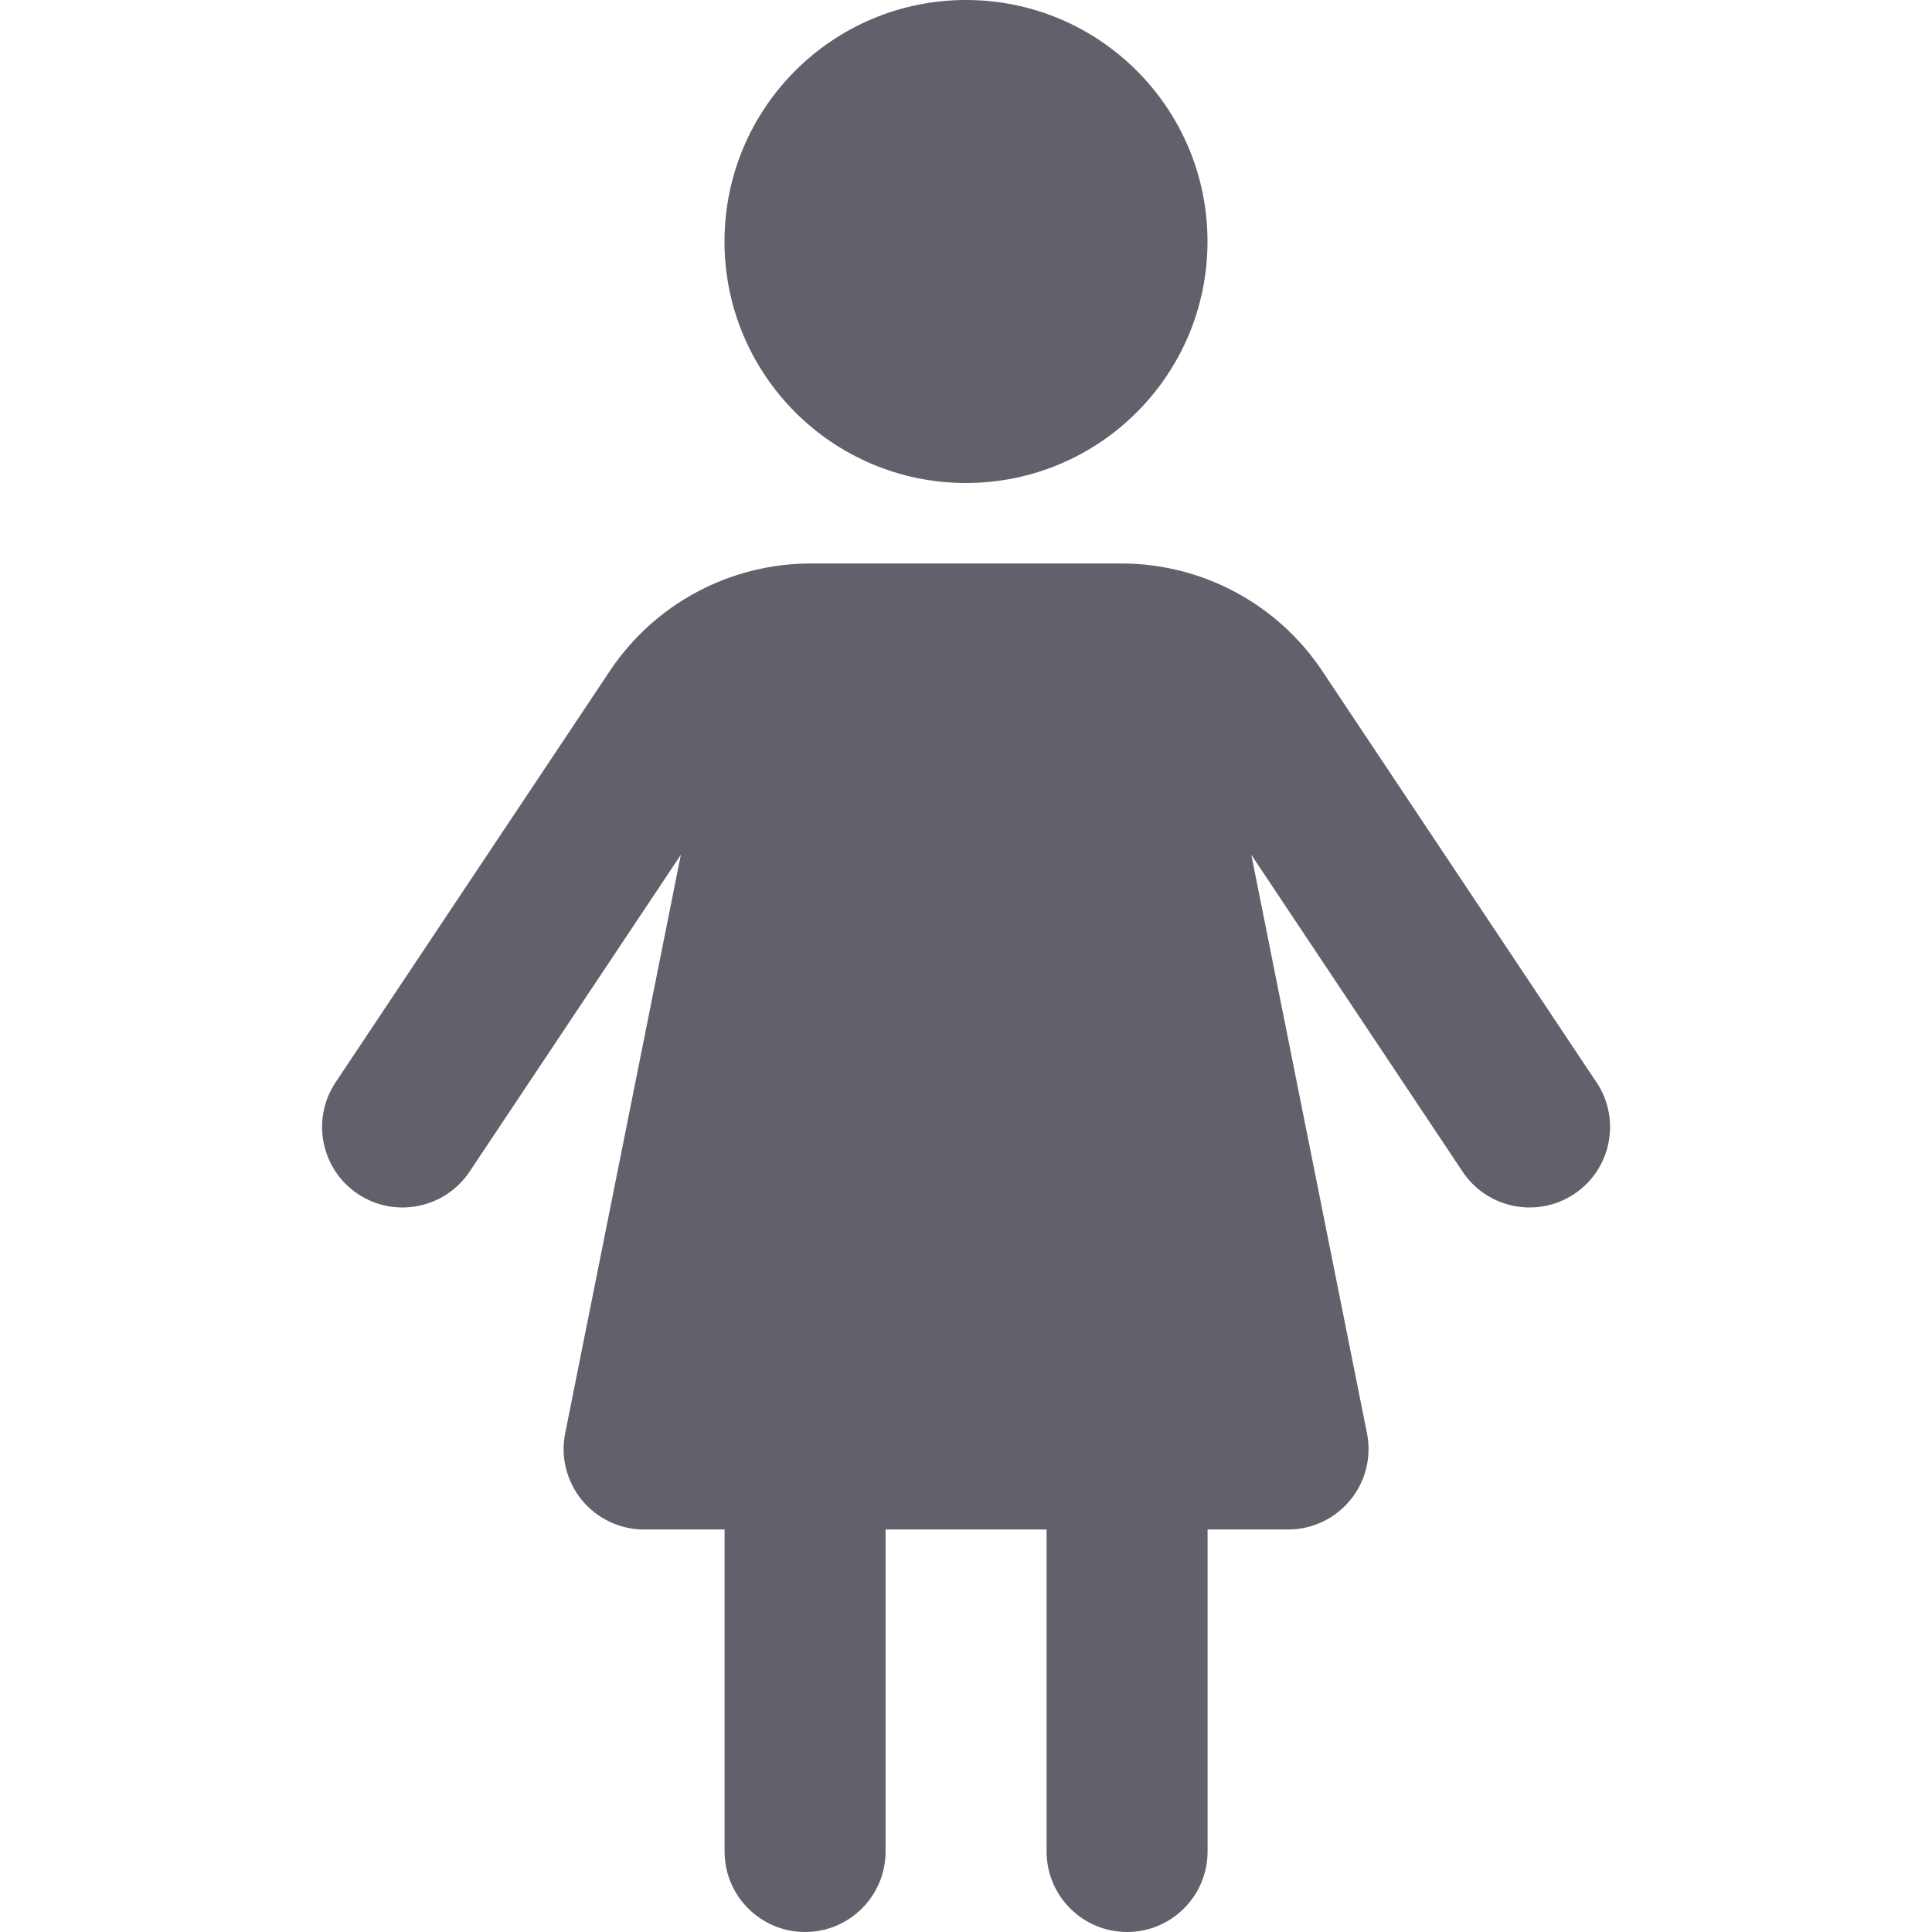 <svg xmlns="http://www.w3.org/2000/svg" height="24" width="24" viewBox="0 0 24 24"><path d="M19.832,13.445l-3.406-5.109c-.556-.835-1.493-1.336-2.496-1.336h-3.859c-1.003,0-1.94,.501-2.496,1.336l-3.406,5.109c-.306,.459-.182,1.081,.277,1.387s1.08,.182,1.387-.277l2.625-3.937-1.437,7.186c-.059,.294,.017,.599,.207,.83,.19,.232,.474,.366,.773,.366h1v4c0,.552,.448,1,1,1s1-.448,1-1v-4h2v4c0,.552,.448,1,1,1s1-.448,1-1v-4h1c.3,0,.583-.134,.773-.366,.19-.231,.266-.536,.207-.83l-1.437-7.186,2.625,3.937c.193,.289,.51,.445,.833,.445,.19,0,.383-.054,.554-.168,.459-.306,.583-.927,.277-1.387Z" fill="#61616b"></path><circle cx="12" cy="3" r="3" fill="#61616b" data-color="color-2"></circle></svg>